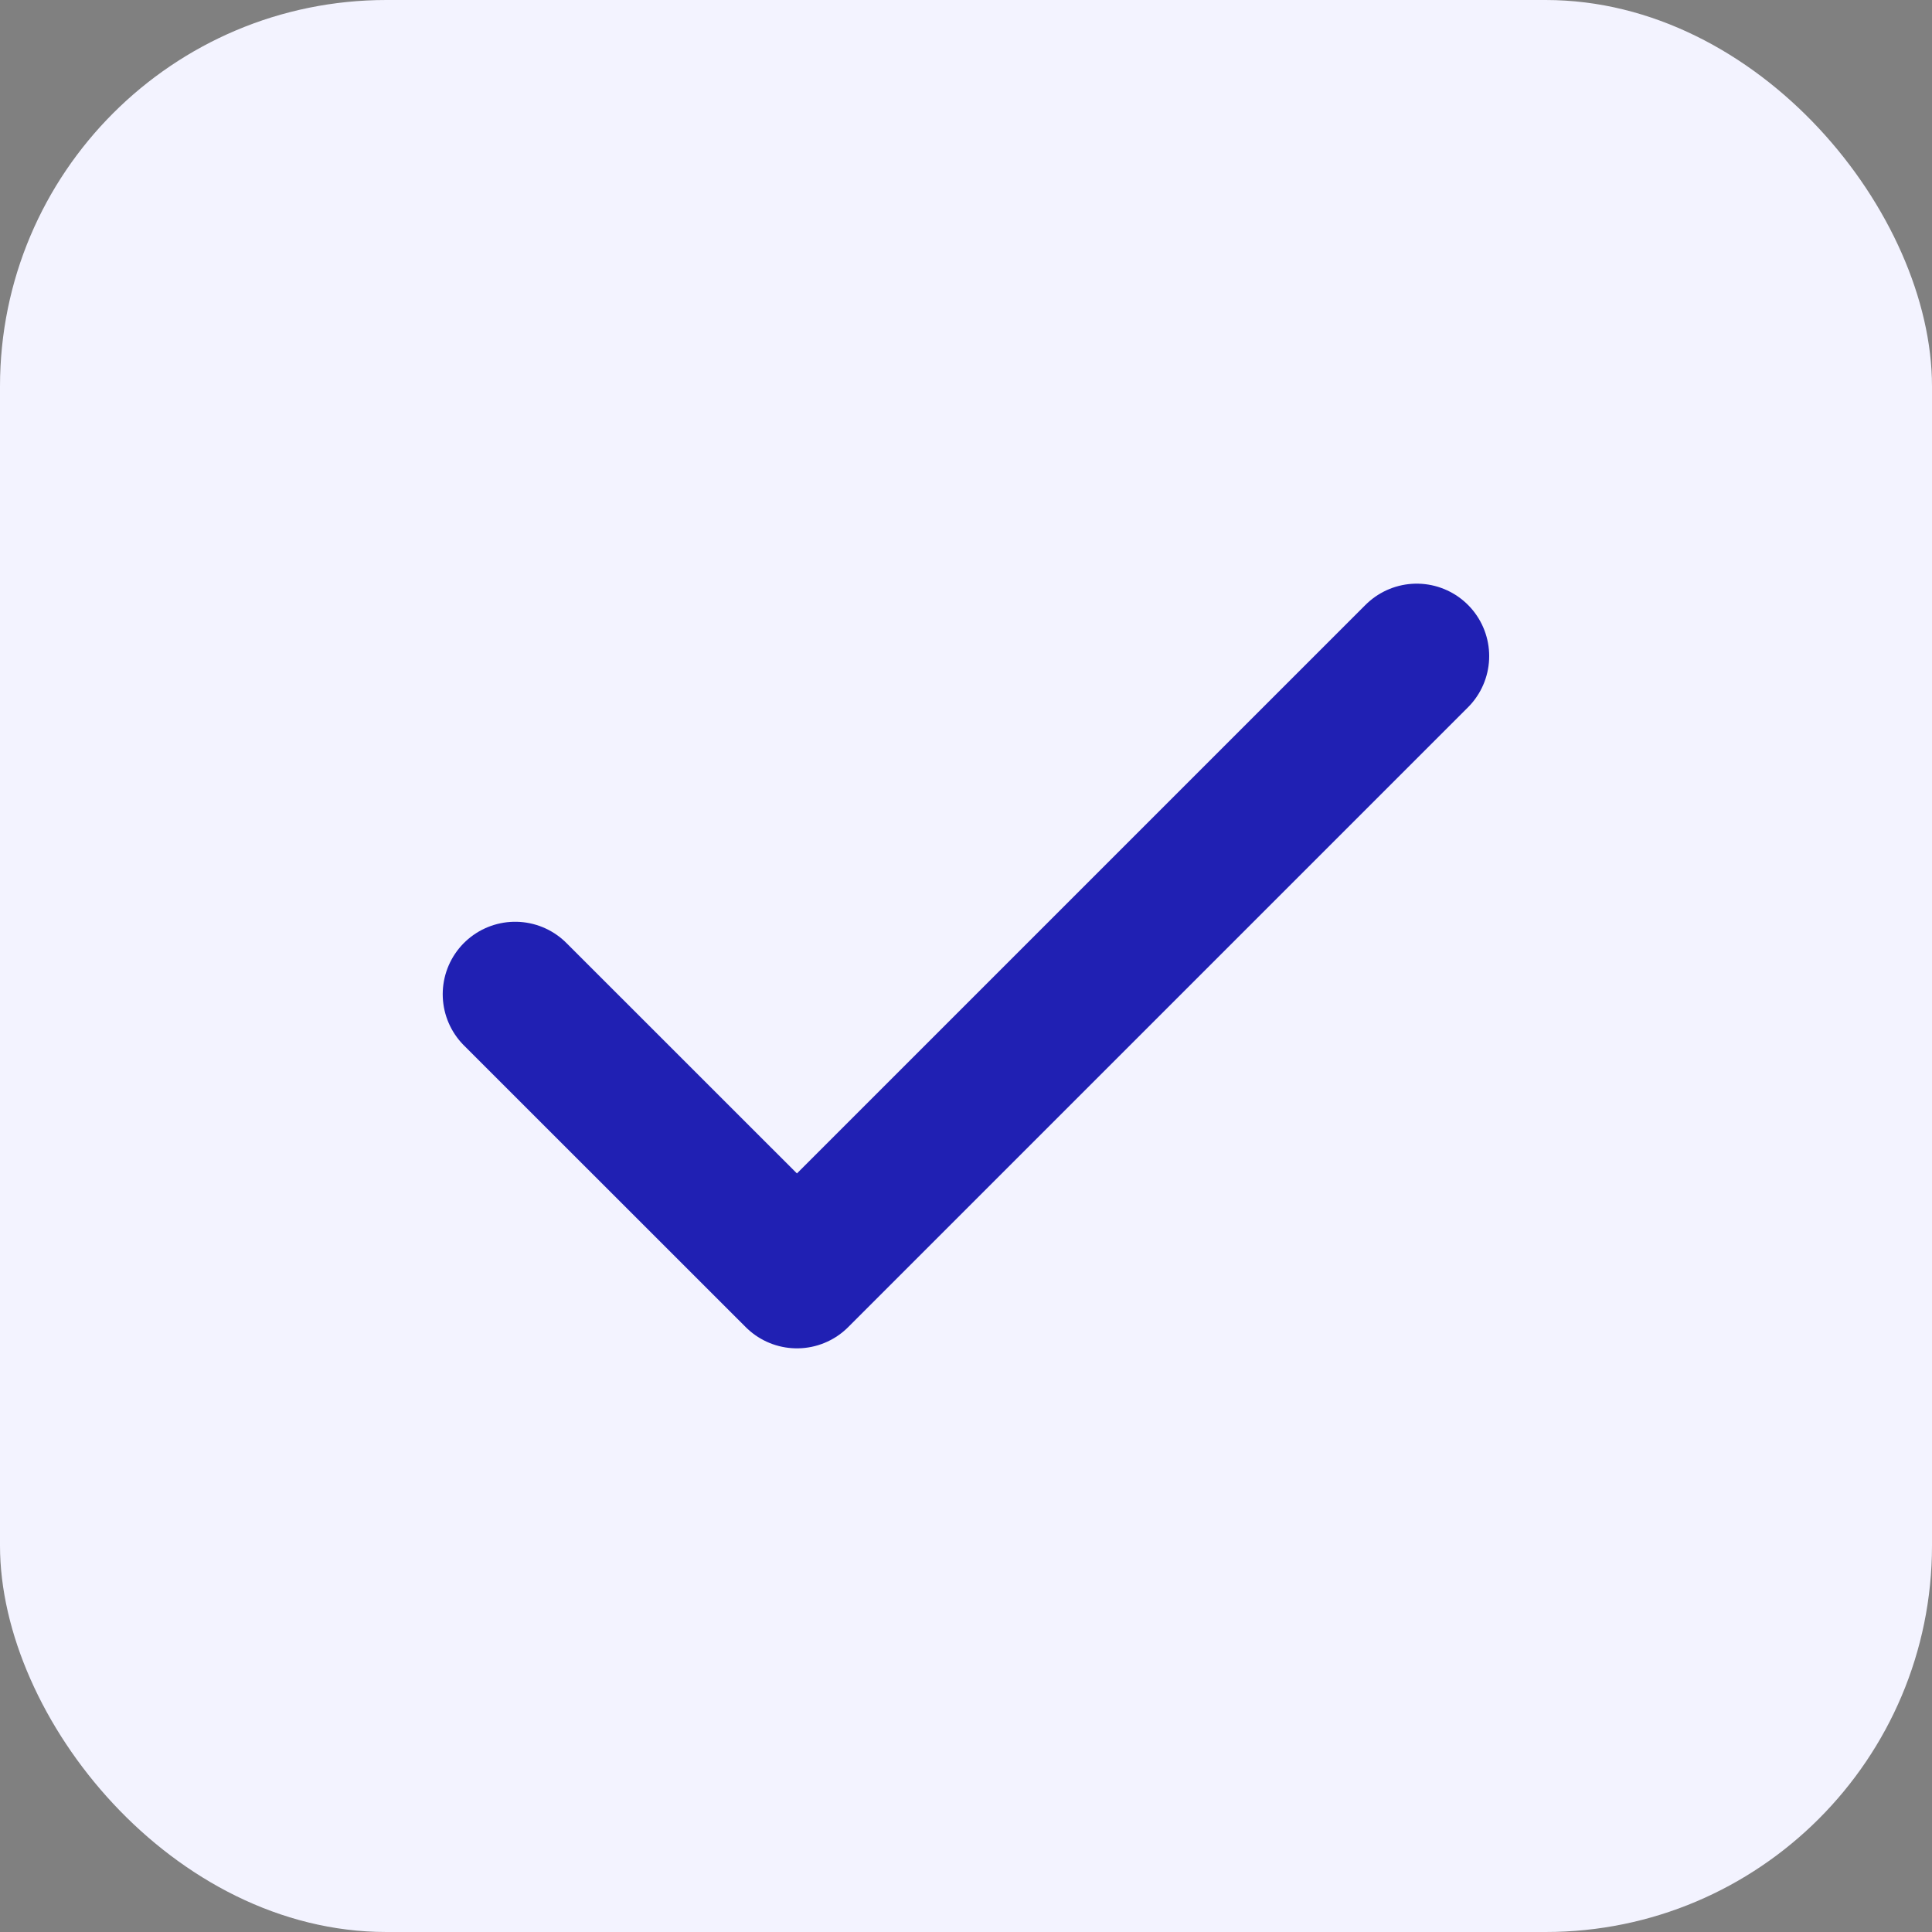 <svg width="20" height="20" viewBox="0 0 20 20" fill="none" xmlns="http://www.w3.org/2000/svg">
<rect x="0" y="0" width="20" height="20" fill="#808080" stroke="none"/>
<rect width="20" height="20" rx="4" fill="#F3F3FF"/>
<path d="M14.666 6.792L8.25 13.208L5.333 10.292" stroke="#2020B3" stroke-width="1.5" stroke-linecap="round" stroke-linejoin="round"/>
</svg>
